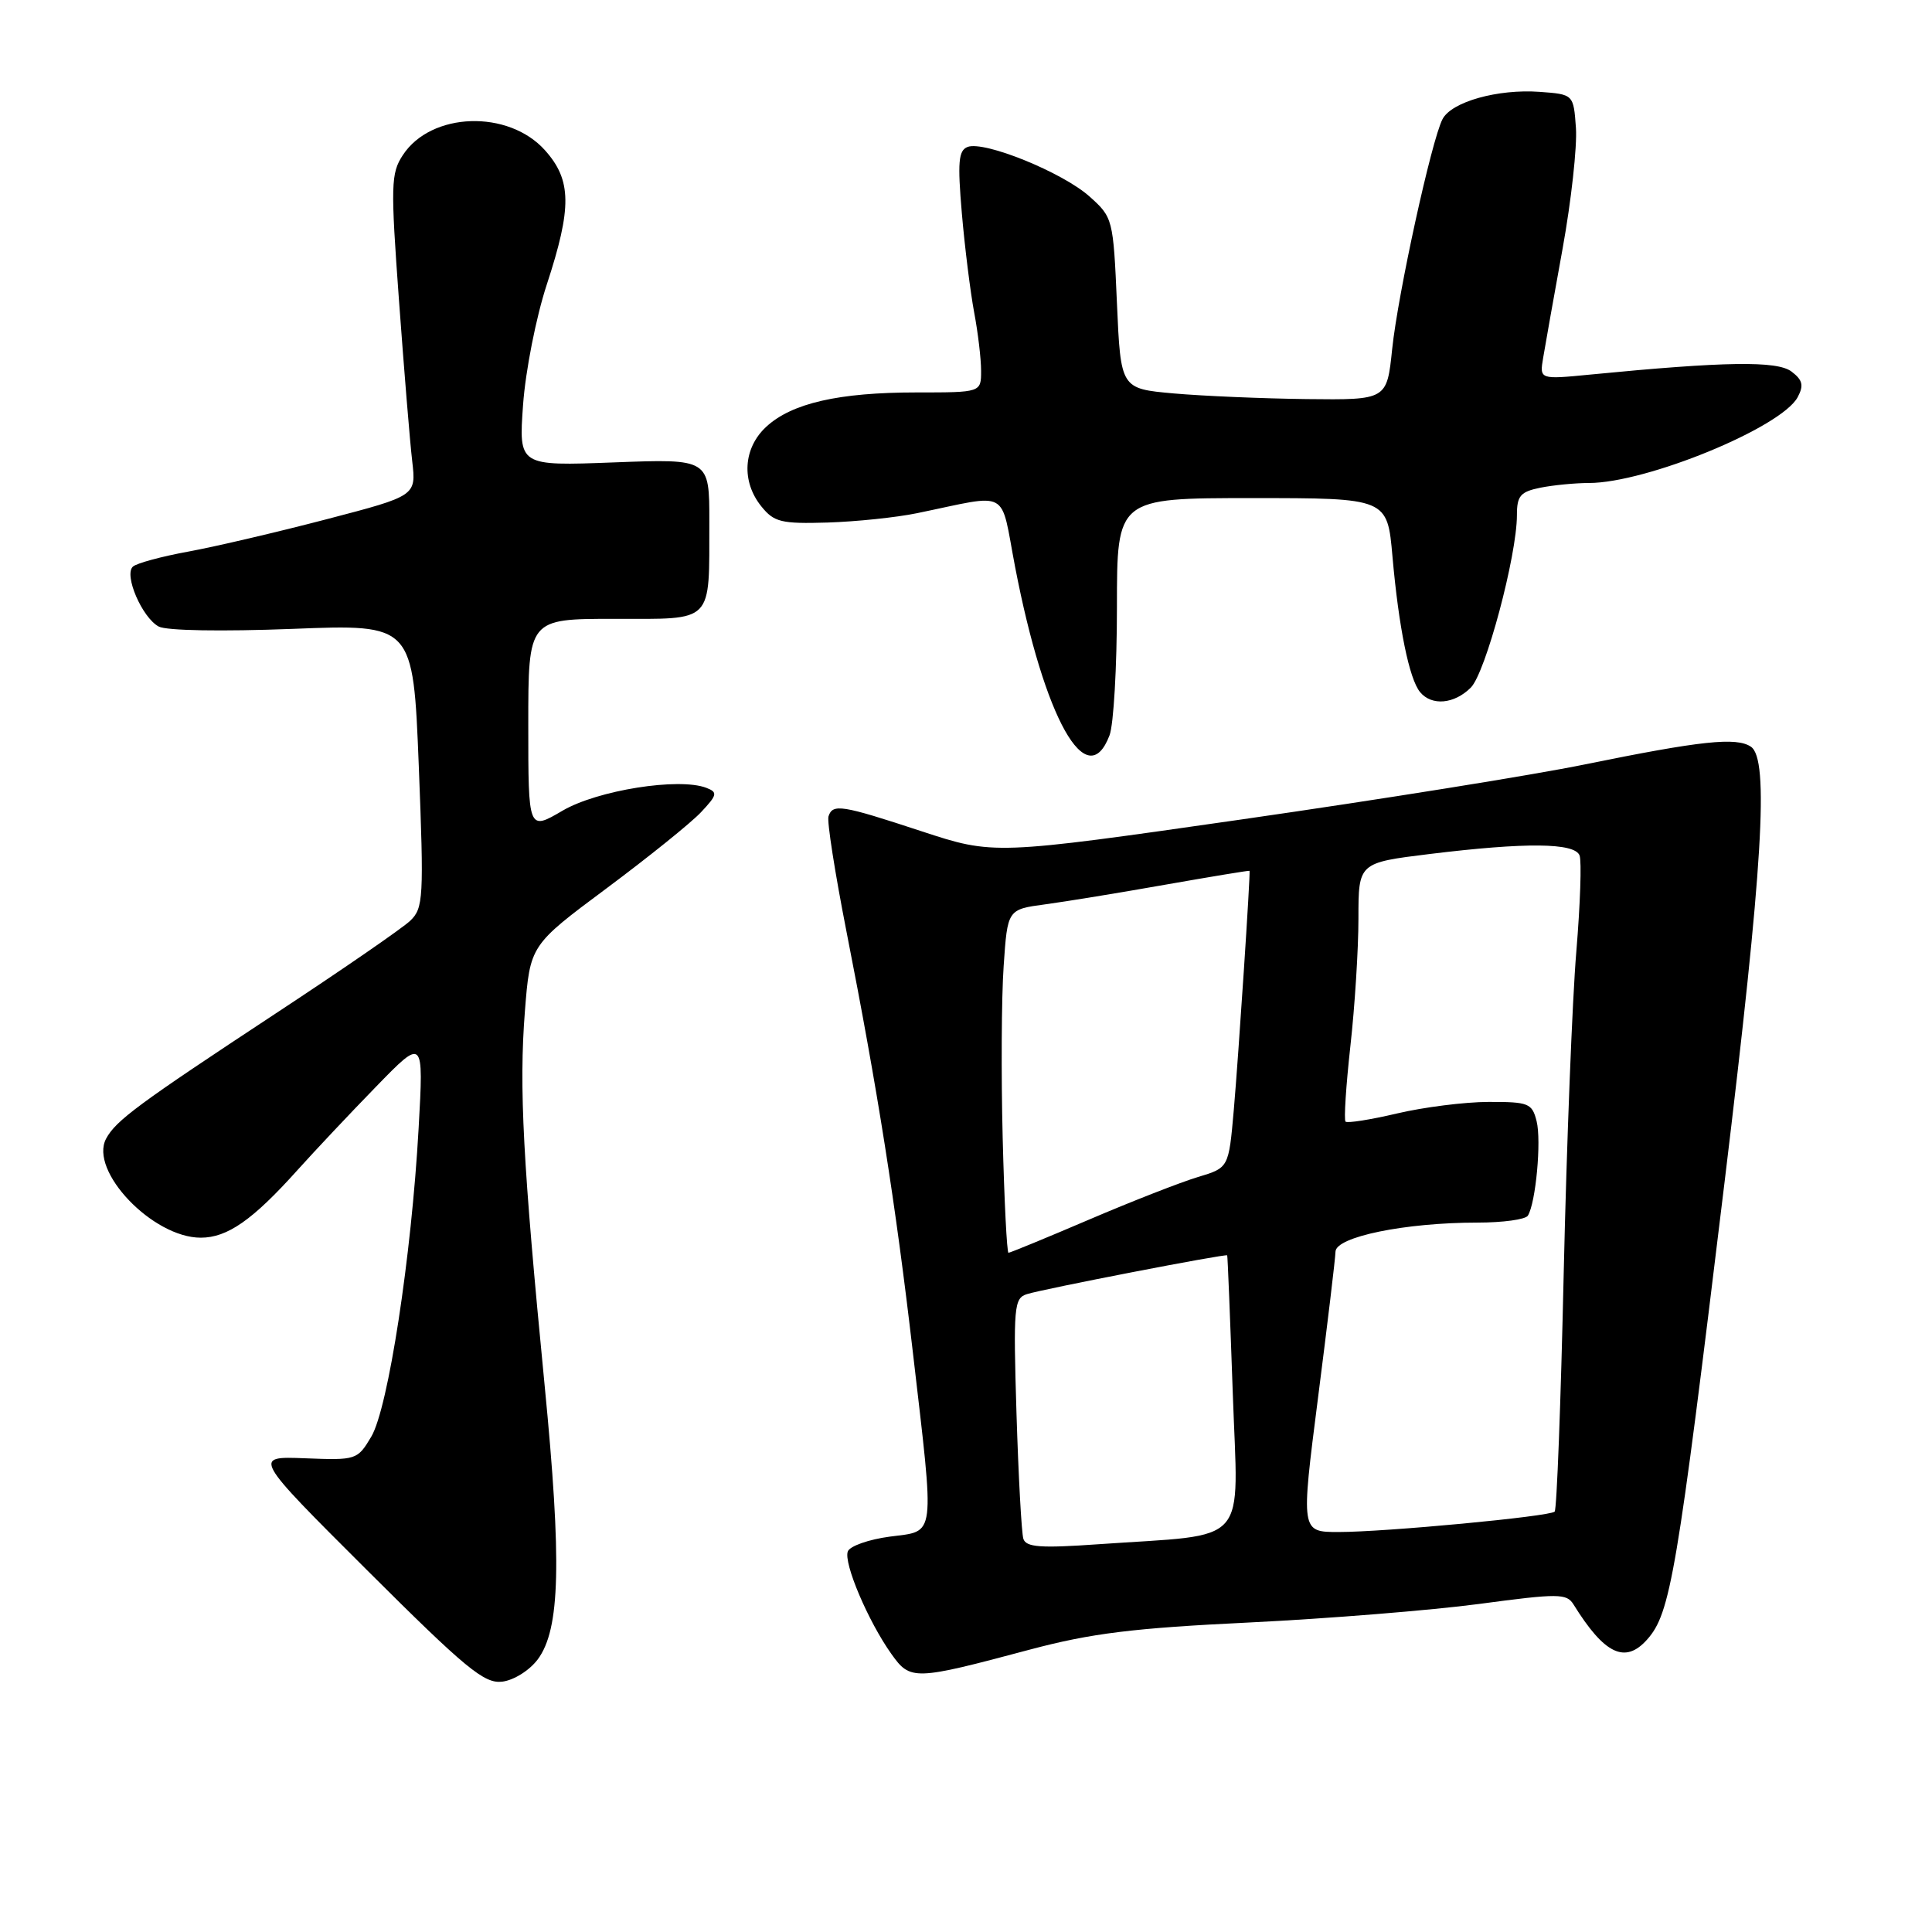 <?xml version="1.0" encoding="UTF-8" standalone="no"?>
<!DOCTYPE svg PUBLIC "-//W3C//DTD SVG 1.1//EN" "http://www.w3.org/Graphics/SVG/1.1/DTD/svg11.dtd" >
<svg xmlns="http://www.w3.org/2000/svg" xmlns:xlink="http://www.w3.org/1999/xlink" version="1.1" viewBox="0 0 256 256">
 <g >
 <path fill="currentColor"
d=" M 71.26 219.87 C 74.23 215.87 74.45 206.98 72.16 183.50 C 69.29 154.03 68.76 144.10 69.55 134.03 C 70.24 125.25 70.24 125.25 80.37 117.71 C 85.94 113.56 91.58 109.02 92.90 107.61 C 95.05 105.32 95.12 104.98 93.59 104.39 C 89.94 103.00 79.17 104.71 74.54 107.42 C 70.00 110.08 70.00 110.08 70.00 96.04 C 70.00 82.00 70.00 82.00 81.38 82.00 C 94.70 82.00 93.96 82.75 93.99 69.14 C 94.00 60.79 94.00 60.79 81.37 61.27 C 68.73 61.75 68.73 61.75 69.31 53.63 C 69.63 49.15 71.04 42.00 72.45 37.71 C 75.80 27.49 75.75 23.87 72.22 19.92 C 67.37 14.49 57.12 14.83 53.38 20.55 C 51.79 22.97 51.75 24.51 52.87 39.84 C 53.54 49.00 54.32 58.57 54.62 61.10 C 55.15 65.70 55.15 65.70 43.32 68.79 C 36.82 70.49 28.58 72.42 25.00 73.08 C 21.42 73.73 18.10 74.63 17.61 75.08 C 16.39 76.18 18.83 81.84 21.03 83.02 C 22.06 83.57 29.39 83.69 38.76 83.33 C 54.74 82.70 54.74 82.70 55.49 101.46 C 56.18 119.00 56.10 120.33 54.36 122.00 C 53.34 122.98 45.30 128.52 36.50 134.31 C 18.34 146.27 15.35 148.47 14.06 150.88 C 11.78 155.15 20.23 164.00 26.60 164.00 C 30.13 164.00 33.47 161.67 39.42 155.04 C 41.66 152.55 46.34 147.57 49.82 144.00 C 56.14 137.50 56.14 137.50 55.47 149.50 C 54.52 166.52 51.44 186.57 49.20 190.36 C 47.36 193.45 47.22 193.50 40.42 193.23 C 33.50 192.96 33.50 192.96 48.64 208.06 C 61.75 221.13 64.16 223.11 66.54 222.83 C 68.09 222.64 70.16 221.34 71.26 219.87 Z  M 136.50 218.57 C 144.59 216.42 150.13 215.73 165.50 214.99 C 175.95 214.48 189.68 213.37 196.00 212.53 C 206.53 211.12 207.58 211.13 208.50 212.60 C 212.60 219.21 215.34 220.52 218.25 217.25 C 221.35 213.78 222.20 208.73 228.53 156.50 C 233.59 114.75 234.45 100.58 232.00 98.94 C 230.07 97.65 225.40 98.15 210.00 101.29 C 203.12 102.70 182.69 105.97 164.59 108.57 C 131.68 113.29 131.68 113.29 122.09 110.14 C 111.49 106.65 110.34 106.47 109.78 108.17 C 109.56 108.81 110.64 115.67 112.16 123.42 C 116.28 144.35 118.67 159.48 120.95 179.11 C 123.87 204.25 124.06 202.79 117.91 203.61 C 115.12 203.98 112.61 204.86 112.34 205.57 C 111.75 207.10 115.04 214.84 118.10 219.14 C 120.63 222.70 121.08 222.69 136.50 218.57 Z  M 147.02 97.43 C 147.56 96.02 148.00 88.37 148.00 80.43 C 148.00 66.00 148.00 66.00 165.91 66.00 C 183.83 66.00 183.83 66.00 184.51 73.75 C 185.34 83.14 186.73 89.97 188.17 91.71 C 189.71 93.57 192.70 93.30 194.89 91.11 C 196.85 89.15 201.00 73.63 201.00 68.25 C 201.00 65.69 201.46 65.16 204.12 64.62 C 205.84 64.28 208.72 64.00 210.52 64.00 C 218.16 64.00 236.04 56.65 238.20 52.63 C 239.03 51.07 238.87 50.36 237.38 49.23 C 235.48 47.79 228.58 47.89 210.75 49.63 C 203.99 50.29 203.99 50.29 204.48 47.39 C 204.74 45.80 205.90 39.31 207.05 32.96 C 208.20 26.62 208.99 19.42 208.82 16.96 C 208.50 12.50 208.50 12.50 204.00 12.17 C 198.46 11.77 192.33 13.49 191.14 15.79 C 189.69 18.57 185.23 38.94 184.47 46.25 C 183.77 53.00 183.77 53.00 173.13 52.88 C 167.29 52.81 159.35 52.47 155.50 52.13 C 148.50 51.50 148.50 51.50 148.00 40.17 C 147.51 28.99 147.46 28.80 144.36 26.03 C 140.79 22.84 130.42 18.63 128.21 19.47 C 127.00 19.94 126.87 21.49 127.45 28.27 C 127.84 32.80 128.58 38.70 129.08 41.39 C 129.59 44.07 130.00 47.56 130.00 49.14 C 130.00 52.00 130.00 52.00 121.44 52.00 C 111.13 52.00 104.91 53.42 101.52 56.56 C 98.47 59.39 98.21 63.80 100.89 67.11 C 102.57 69.19 103.52 69.42 109.65 69.24 C 113.42 69.12 118.76 68.57 121.51 68.00 C 134.02 65.43 132.48 64.58 134.51 75.14 C 138.39 95.26 144.03 105.32 147.02 97.43 Z  M 135.60 203.90 C 135.36 203.13 134.95 195.65 134.69 187.28 C 134.26 173.15 134.36 172.02 136.07 171.48 C 138.23 170.79 162.45 166.10 162.61 166.34 C 162.67 166.43 163.00 174.65 163.35 184.62 C 164.06 205.21 165.86 203.20 145.54 204.62 C 137.87 205.16 135.96 205.02 135.60 203.90 Z  M 174.64 185.25 C 175.89 175.49 176.94 166.76 176.96 165.85 C 177.01 163.88 186.20 162.00 195.77 162.00 C 199.13 162.00 202.14 161.59 202.45 161.08 C 203.50 159.39 204.26 151.17 203.61 148.57 C 203.01 146.18 202.56 146.00 197.23 146.01 C 194.08 146.02 188.62 146.71 185.11 147.54 C 181.59 148.37 178.52 148.85 178.29 148.62 C 178.06 148.39 178.35 143.90 178.93 138.64 C 179.52 133.38 180.00 125.76 180.00 121.70 C 180.00 114.32 180.00 114.32 189.44 113.16 C 202.18 111.60 208.65 111.66 209.30 113.35 C 209.59 114.09 209.39 119.83 208.87 126.10 C 208.34 132.37 207.59 151.53 207.20 168.67 C 206.82 185.81 206.28 200.05 206.00 200.30 C 205.31 200.95 183.55 203.00 177.38 203.00 C 172.37 203.00 172.37 203.00 174.64 185.25 Z  M 132.86 150.75 C 132.65 142.36 132.70 132.12 132.99 128.00 C 133.50 120.50 133.50 120.50 138.50 119.83 C 141.25 119.46 148.45 118.28 154.50 117.21 C 160.55 116.15 165.53 115.32 165.57 115.39 C 165.71 115.62 164.12 139.75 163.48 147.12 C 162.81 154.74 162.81 154.74 158.74 155.96 C 156.50 156.63 150.02 159.16 144.34 161.59 C 138.66 164.02 133.84 166.00 133.63 166.00 C 133.42 166.00 133.07 159.14 132.86 150.75 Z "/>
</g>
</svg>
